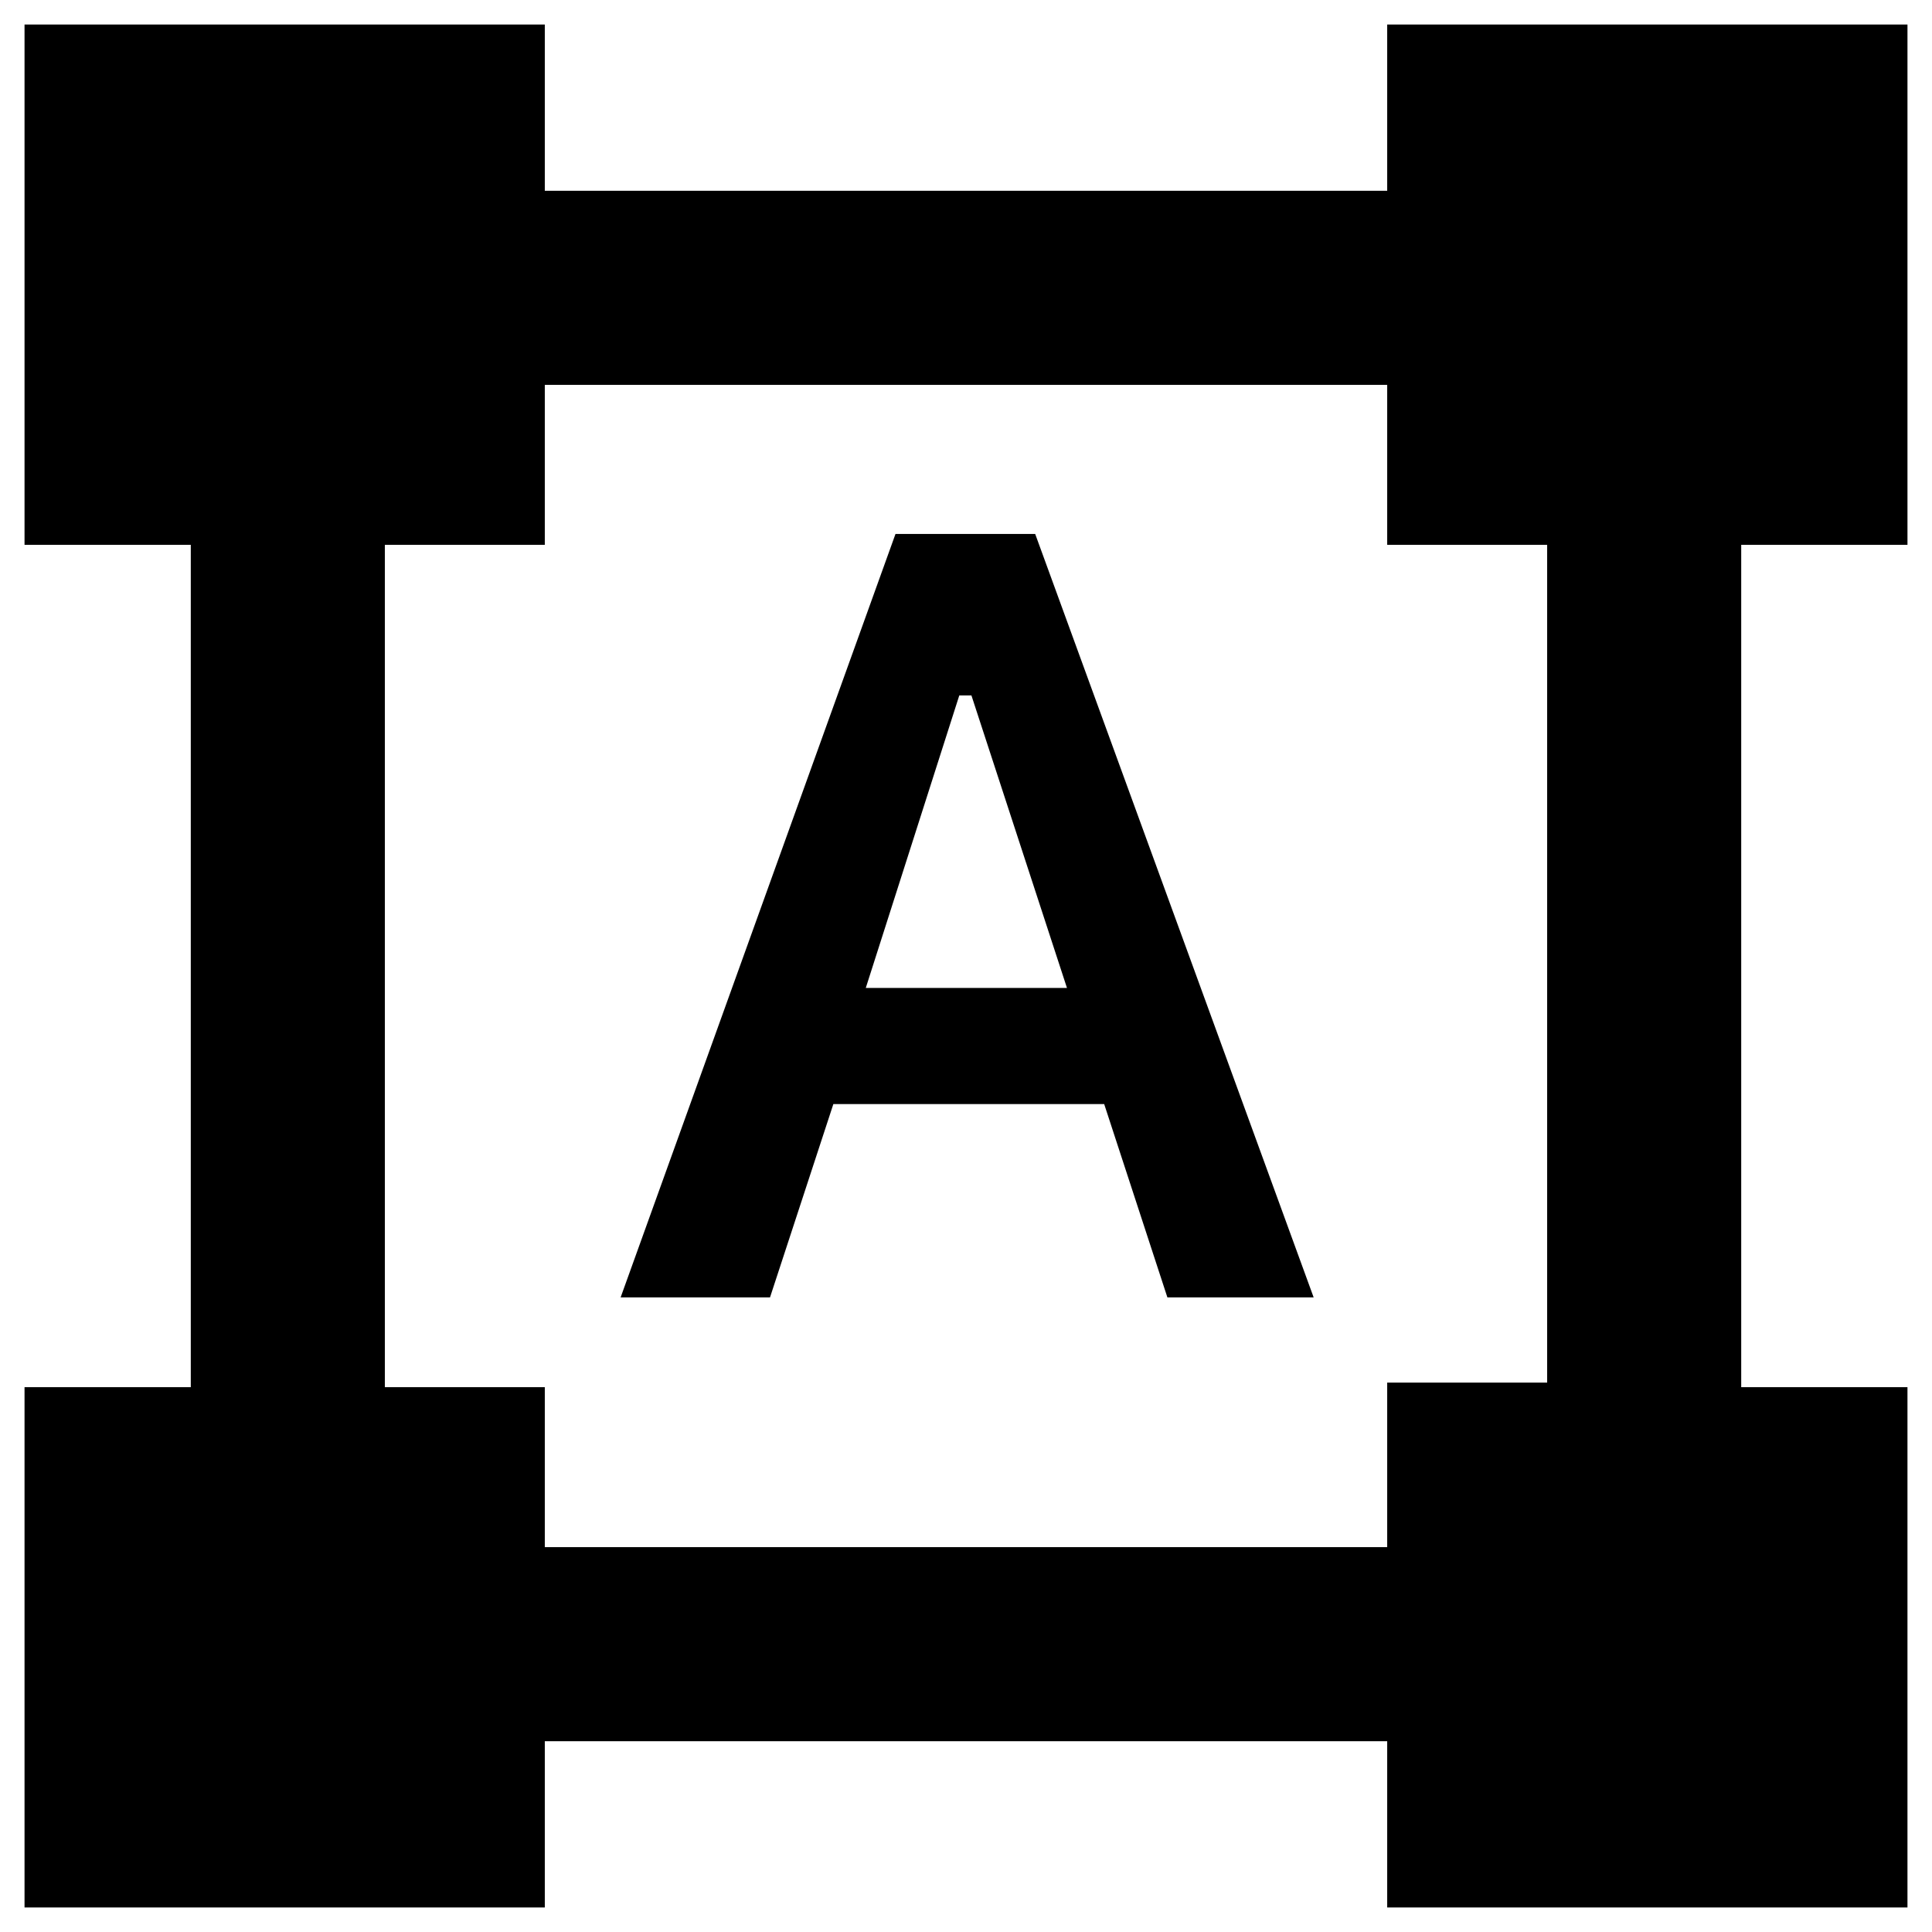 <svg xmlns="http://www.w3.org/2000/svg" height="40" viewBox="0 -960 960 960" width="40"><path d="M12.19-12.19v-258.52H94.8v-418.58H12.19v-258.52h258.52v82.61h418.58v-82.61h258.52v258.52H865.2v418.58h82.61v258.52H689.29V-94.8H270.71v82.61H12.19Zm258.52-179.04h418.58v-81.78h79.48v-416.28h-79.48v-79.48H270.71v79.48h-79.48v418.58h79.48v79.48Zm37.68-124.12 136.57-379.32h69.42l138.36 379.32h-72.68l-31.4-96.04H414.09l-31.47 96.04h-74.23ZM430.2-469.09h99.97l-47.48-145.37h-6.02L430.2-469.09Z"/></svg>